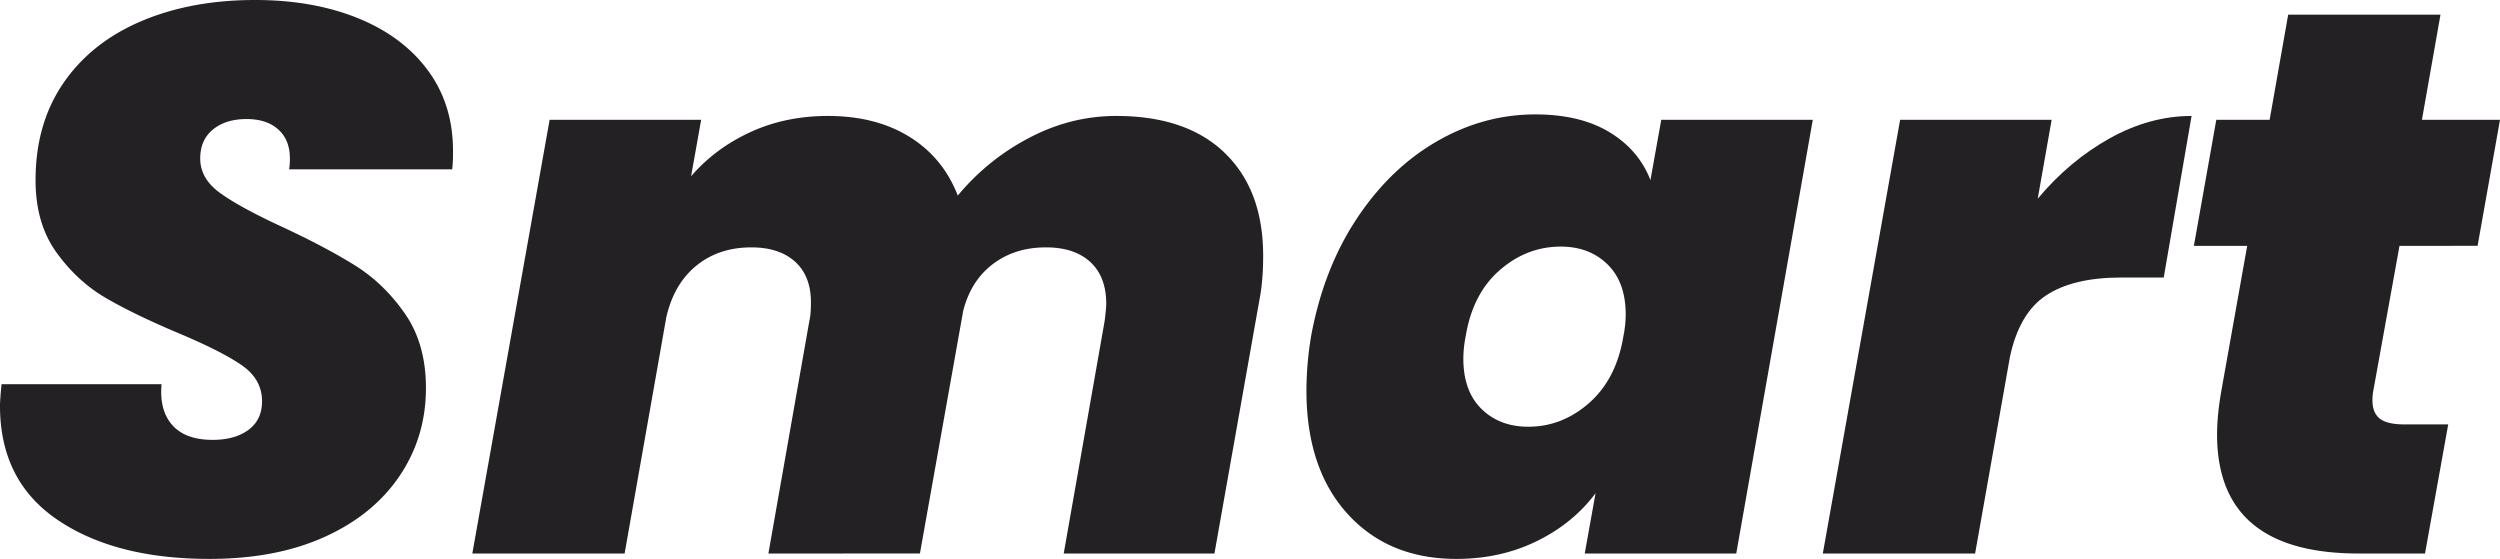 <svg id="Layer_1" data-name="Layer 1" xmlns="http://www.w3.org/2000/svg" viewBox="0 0 3244.295 725.312"><title>logo</title><path d="M76.946,674.651Q2.194,624.009,2.213,526.675q0-8.018,2.003-28.091H211.866q-3.004,34.118,14.045,53.177t52.176,19.065q29.067,0,46.643-13.044,17.538-13.031,17.55-37.116,0-28.091-25.562-46.154-25.612-18.064-82.77-42.136-57.195-24.072-94.299-45.641-37.122-21.556-64.205-59.186Q48.348,289.92,48.355,233.751q0-73.231,36.115-125.907,36.109-52.67,100.821-80.254Q250.015.006,333.267,0q75.221,0,133.418,23.572,58.172,23.584,90.781,67.723,32.597,44.145,32.622,104.326a215.805,215.805,0,0,1-1.001,24.085H377.406a77.322,77.322,0,0,0,1.001-14.045q0-24.072-15.047-37.617-15.059-13.557-41.135-13.545-27.077,0-43.638,13.545-16.561,13.538-16.549,37.617,0,26.1,25.587,44.64,25.575,18.571,79.74,43.638,58.172,27.095,95.814,50.661,37.629,23.584,64.694,62.703,27.114,39.113,27.089,96.302,0,63.204-34.099,113.865-34.137,50.661-97.316,79.252-63.204,28.598-149.466,28.591Q151.654,725.312,76.946,674.651Z" transform="translate(-2.213)" style="fill:#232123"/><path d="M1591.763,198.637q49.684,48.145,49.672,133.418,0,33.104-5.032,58.184l-58.184,328.05h-195.608l53.152-301.962q2.028-16.036,2.028-22.069,0-35.113-20.58-54.178-20.58-19.04-57.683-19.053-40.146,0-68.724,21.569-28.579,21.575-38.606,60.688l-56.181,315.006H999.381l53.177-301.962q1.99-8.018,2.003-24.072,0-34.099-20.58-52.676-20.542-18.552-56.657-18.552-42.136,0-71.228,23.572-29.142,23.584-39.132,66.709L812.786,718.29H615.15L715.47,155.5H912.105l-13.044,73.231q31.095-36.109,76.736-57.183,45.666-21.068,100.821-21.068,62.19,0,105.853,27.089,43.638,27.077,62.691,76.235a300.172,300.172,0,0,1,92.309-74.733q54.153-28.598,113.339-28.591Q1542.104,150.48,1591.763,198.637Z" transform="translate(-2.213)" style="fill:#232123"/><path d="M1762.811,283.911q43.112-65.213,103.825-100.32,60.688-35.113,127.91-35.113,58.172,0,96.314,23.071,38.08,23.096,53.152,62.203L2158.058,155.5H2354.693l-99.319,562.79H2058.739l14.045-78.251q-29.105,39.132-76.235,62.203-47.168,23.077-104.326,23.071-88.29,0-141.455-58.685-53.177-58.697-53.177-160.007a437.595,437.595,0,0,1,6.034-70.227Q1719.661,349.118,1762.811,283.911Zm349.105,124.393q0-42.136-23.584-65.207-23.584-23.077-60.688-23.071-44.164,0-79.24,30.594-35.151,30.607-44.139,85.774a146.664,146.664,0,0,0-3.029,29.092q0,42.136,23.584,65.207Q1948.367,553.789,1985.508,553.764q44.126,0,79.265-31.095,35.076-31.095,44.139-86.275A143.98,143.98,0,0,0,2111.916,408.303Z" transform="translate(-2.213)" style="fill:#232123"/><path d="M2739.9,179.572q52.163-29.086,106.354-29.092l-36.127,209.666h-55.18q-62.19,0-97.316,23.071-35.113,23.096-47.143,80.266l-45.14,254.806h-197.636L2468.032,155.5h196.635l-18.051,102.323Q2687.737,208.683,2739.9,179.572Z" transform="translate(-2.213)" style="fill:#232123"/><path d="M3081.995,507.622a61.832,61.832,0,0,0-1.001,12.03q0,16.073,9.514,23.584,9.539,7.511,31.621,7.523h57.183l-30.119,167.53H3062.918q-183.566,0-183.566-154.486,0-26.081,6.009-59.198l33.098-185.581h-69.2L2878.35,155.5h69.2l24.085-136.435h197.636L3145.187,155.5h101.322l-29.092,163.524H3116.095Z" transform="translate(-2.213)" style="fill:#232123"/></svg>